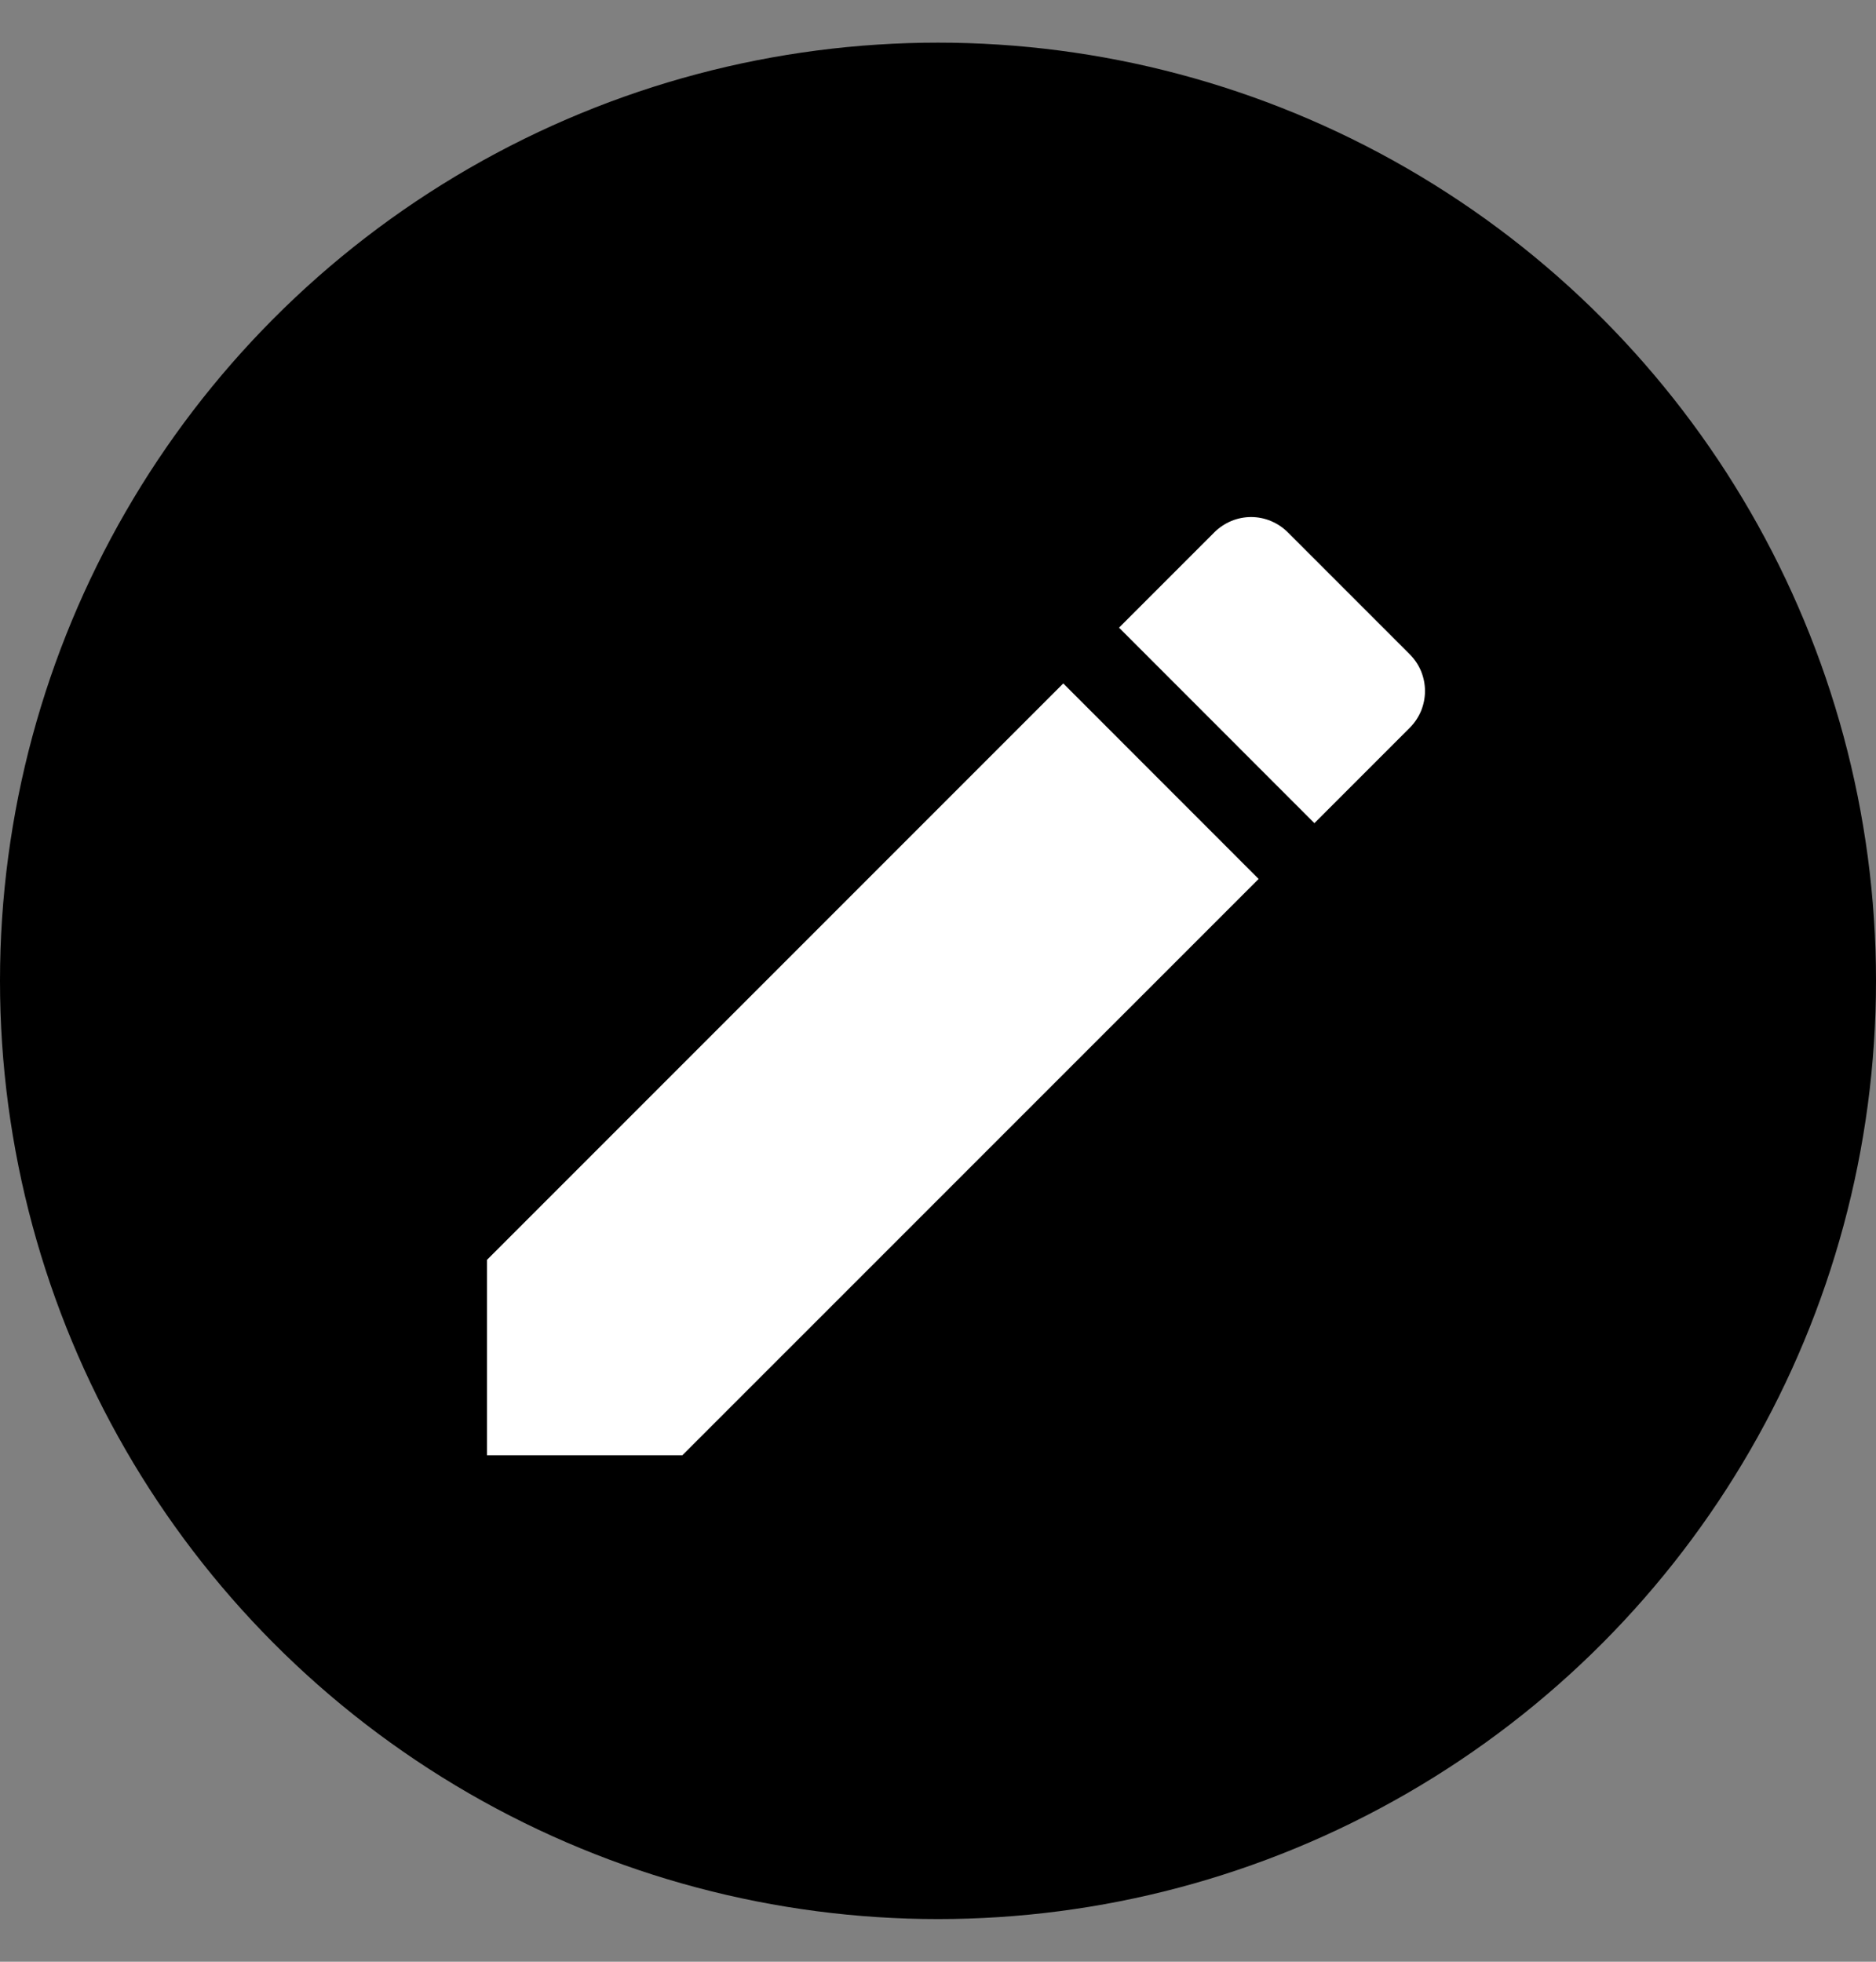 <svg width="22" height="23" viewBox="0 0 22 23" fill="none" xmlns="http://www.w3.org/2000/svg">
<rect x="0" y="0" width="22" height="23" fill="#808080" stroke="none"/>
<circle cx="11" cy="11.5" r="11" fill="currentColor"/>
<path d="M5.711 14.771V17.062H8.002L14.76 10.305L12.469 8.013L5.711 14.771ZM16.532 8.533C16.589 8.476 16.634 8.409 16.665 8.335C16.695 8.261 16.711 8.182 16.711 8.102C16.711 8.022 16.695 7.943 16.665 7.869C16.634 7.795 16.589 7.728 16.532 7.671L15.102 6.241C15.046 6.185 14.979 6.14 14.905 6.109C14.831 6.078 14.752 6.062 14.672 6.062C14.592 6.062 14.512 6.078 14.438 6.109C14.365 6.14 14.297 6.185 14.241 6.241L13.123 7.359L15.414 9.651L16.532 8.533Z" fill="white"/>
</svg>
